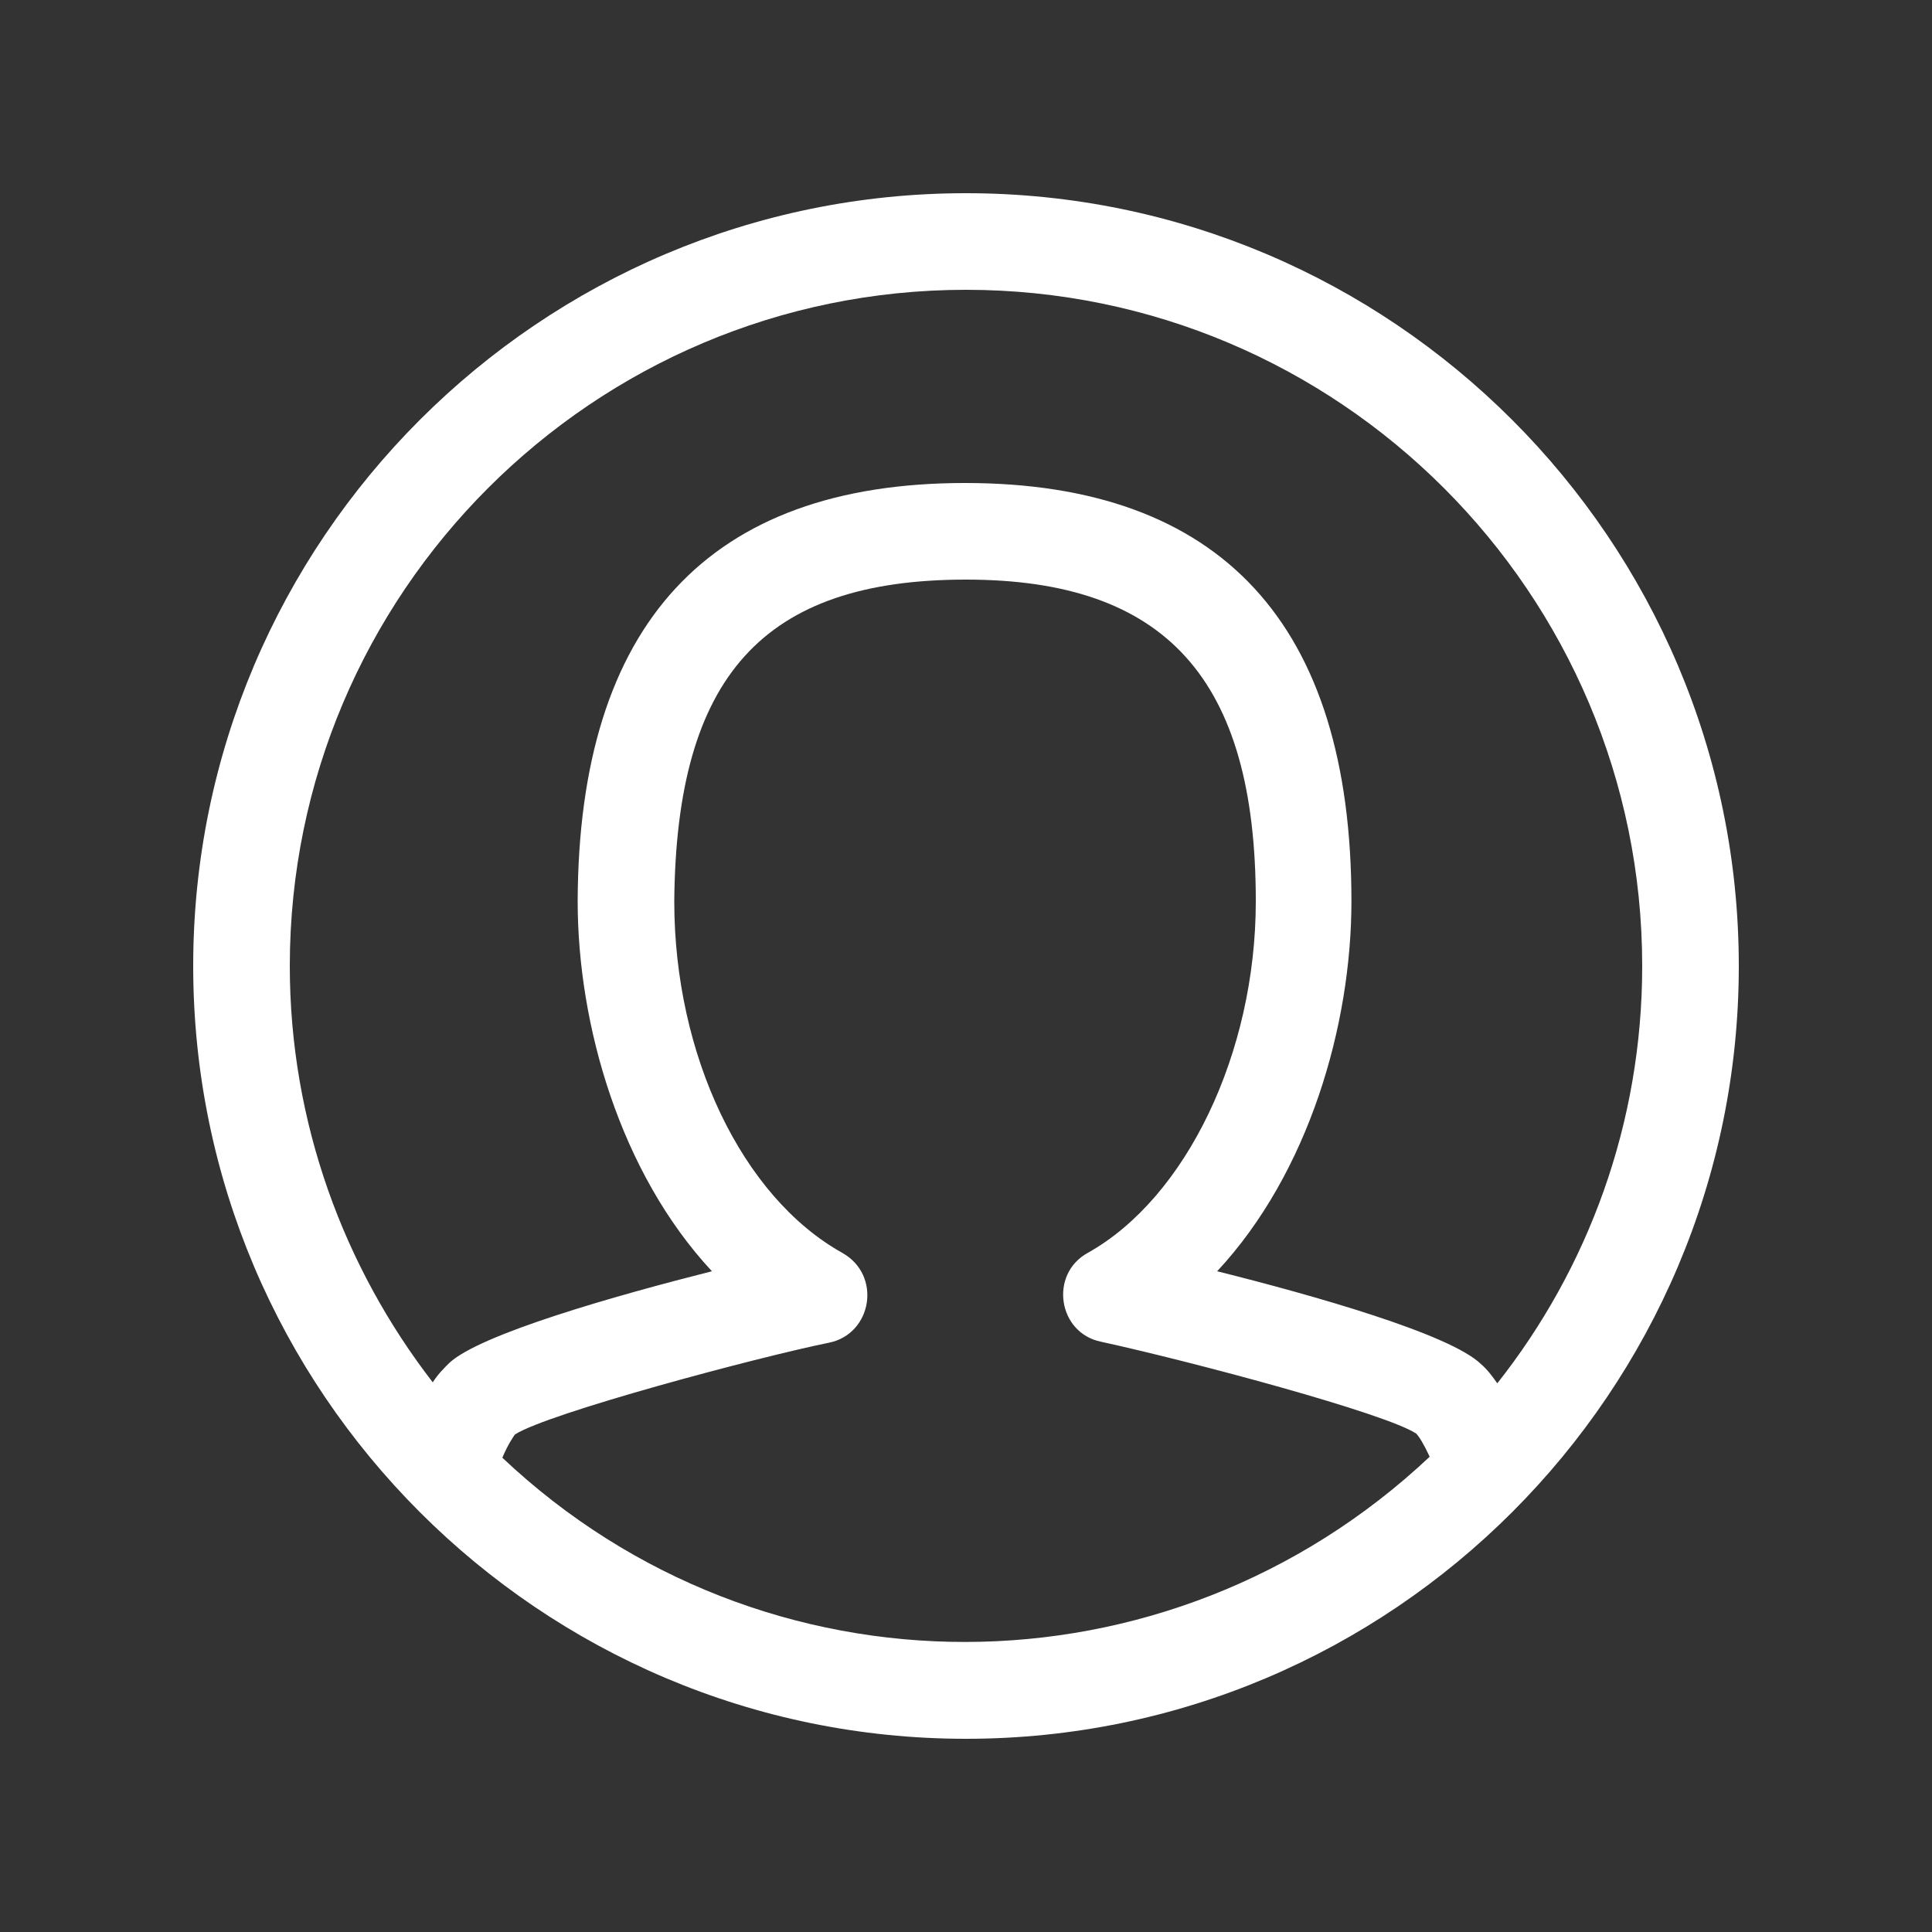 <svg class="svg-image" role="img" style="width:inherit;height:inherit;line-height:inherit;color:inherit;fill:white;filter:drop-shadow(3px 5px 2px rgb(0 0 0 / 0.4))" xmlns="http://www.w3.org/2000/svg" viewBox="0 0 200 200"><rect x="0" y="0" width="200" height="200" fill="#333333" stroke="none"/><path d="M180 100c0-44.1-35.9-80-80-80s-80 35.9-80 80s35.9 80 80 80s80-35.9 80-80zm-80-70c38.6 0 70 31.4 70 70c0 16.3-5.6 31.3-15 43.2c-.5-.7-1-1.4-1.7-2c-3.2-3.1-17.3-7.1-27.3-9.6c9.5-10.2 13.9-25.5 13.9-38.3c0-28.7-13.5-43.3-40-43.3s-40 14.6-40.1 43.3c0 12.8 4.4 28.1 13.9 38.3c-9.9 2.5-24 6.5-27.2 9.5c-.6.6-1.2 1.2-1.7 2C35.6 131.2 30 116.2 30 100c0-38.6 31.4-70 70-70zM52 150.9c.6-1.4 1.1-2.1 1.3-2.4c3.4-2.2 25.1-8 32.5-9.5c4.5-.9 5.5-7 1.4-9.3c-10.4-5.8-17.4-20.5-17.4-36.4C70 70 79 60 100 60c20.7 0 30 10.3 30 33.3c0 15.7-7.2 30.7-17.4 36.4c-4 2.2-3.1 8.3 1.4 9.2c9.6 2.1 29.4 7.4 32.6 9.5c.3.3.8 1.1 1.4 2.4c-27.1 25.5-69 25.6-96 .1z"></path></svg>